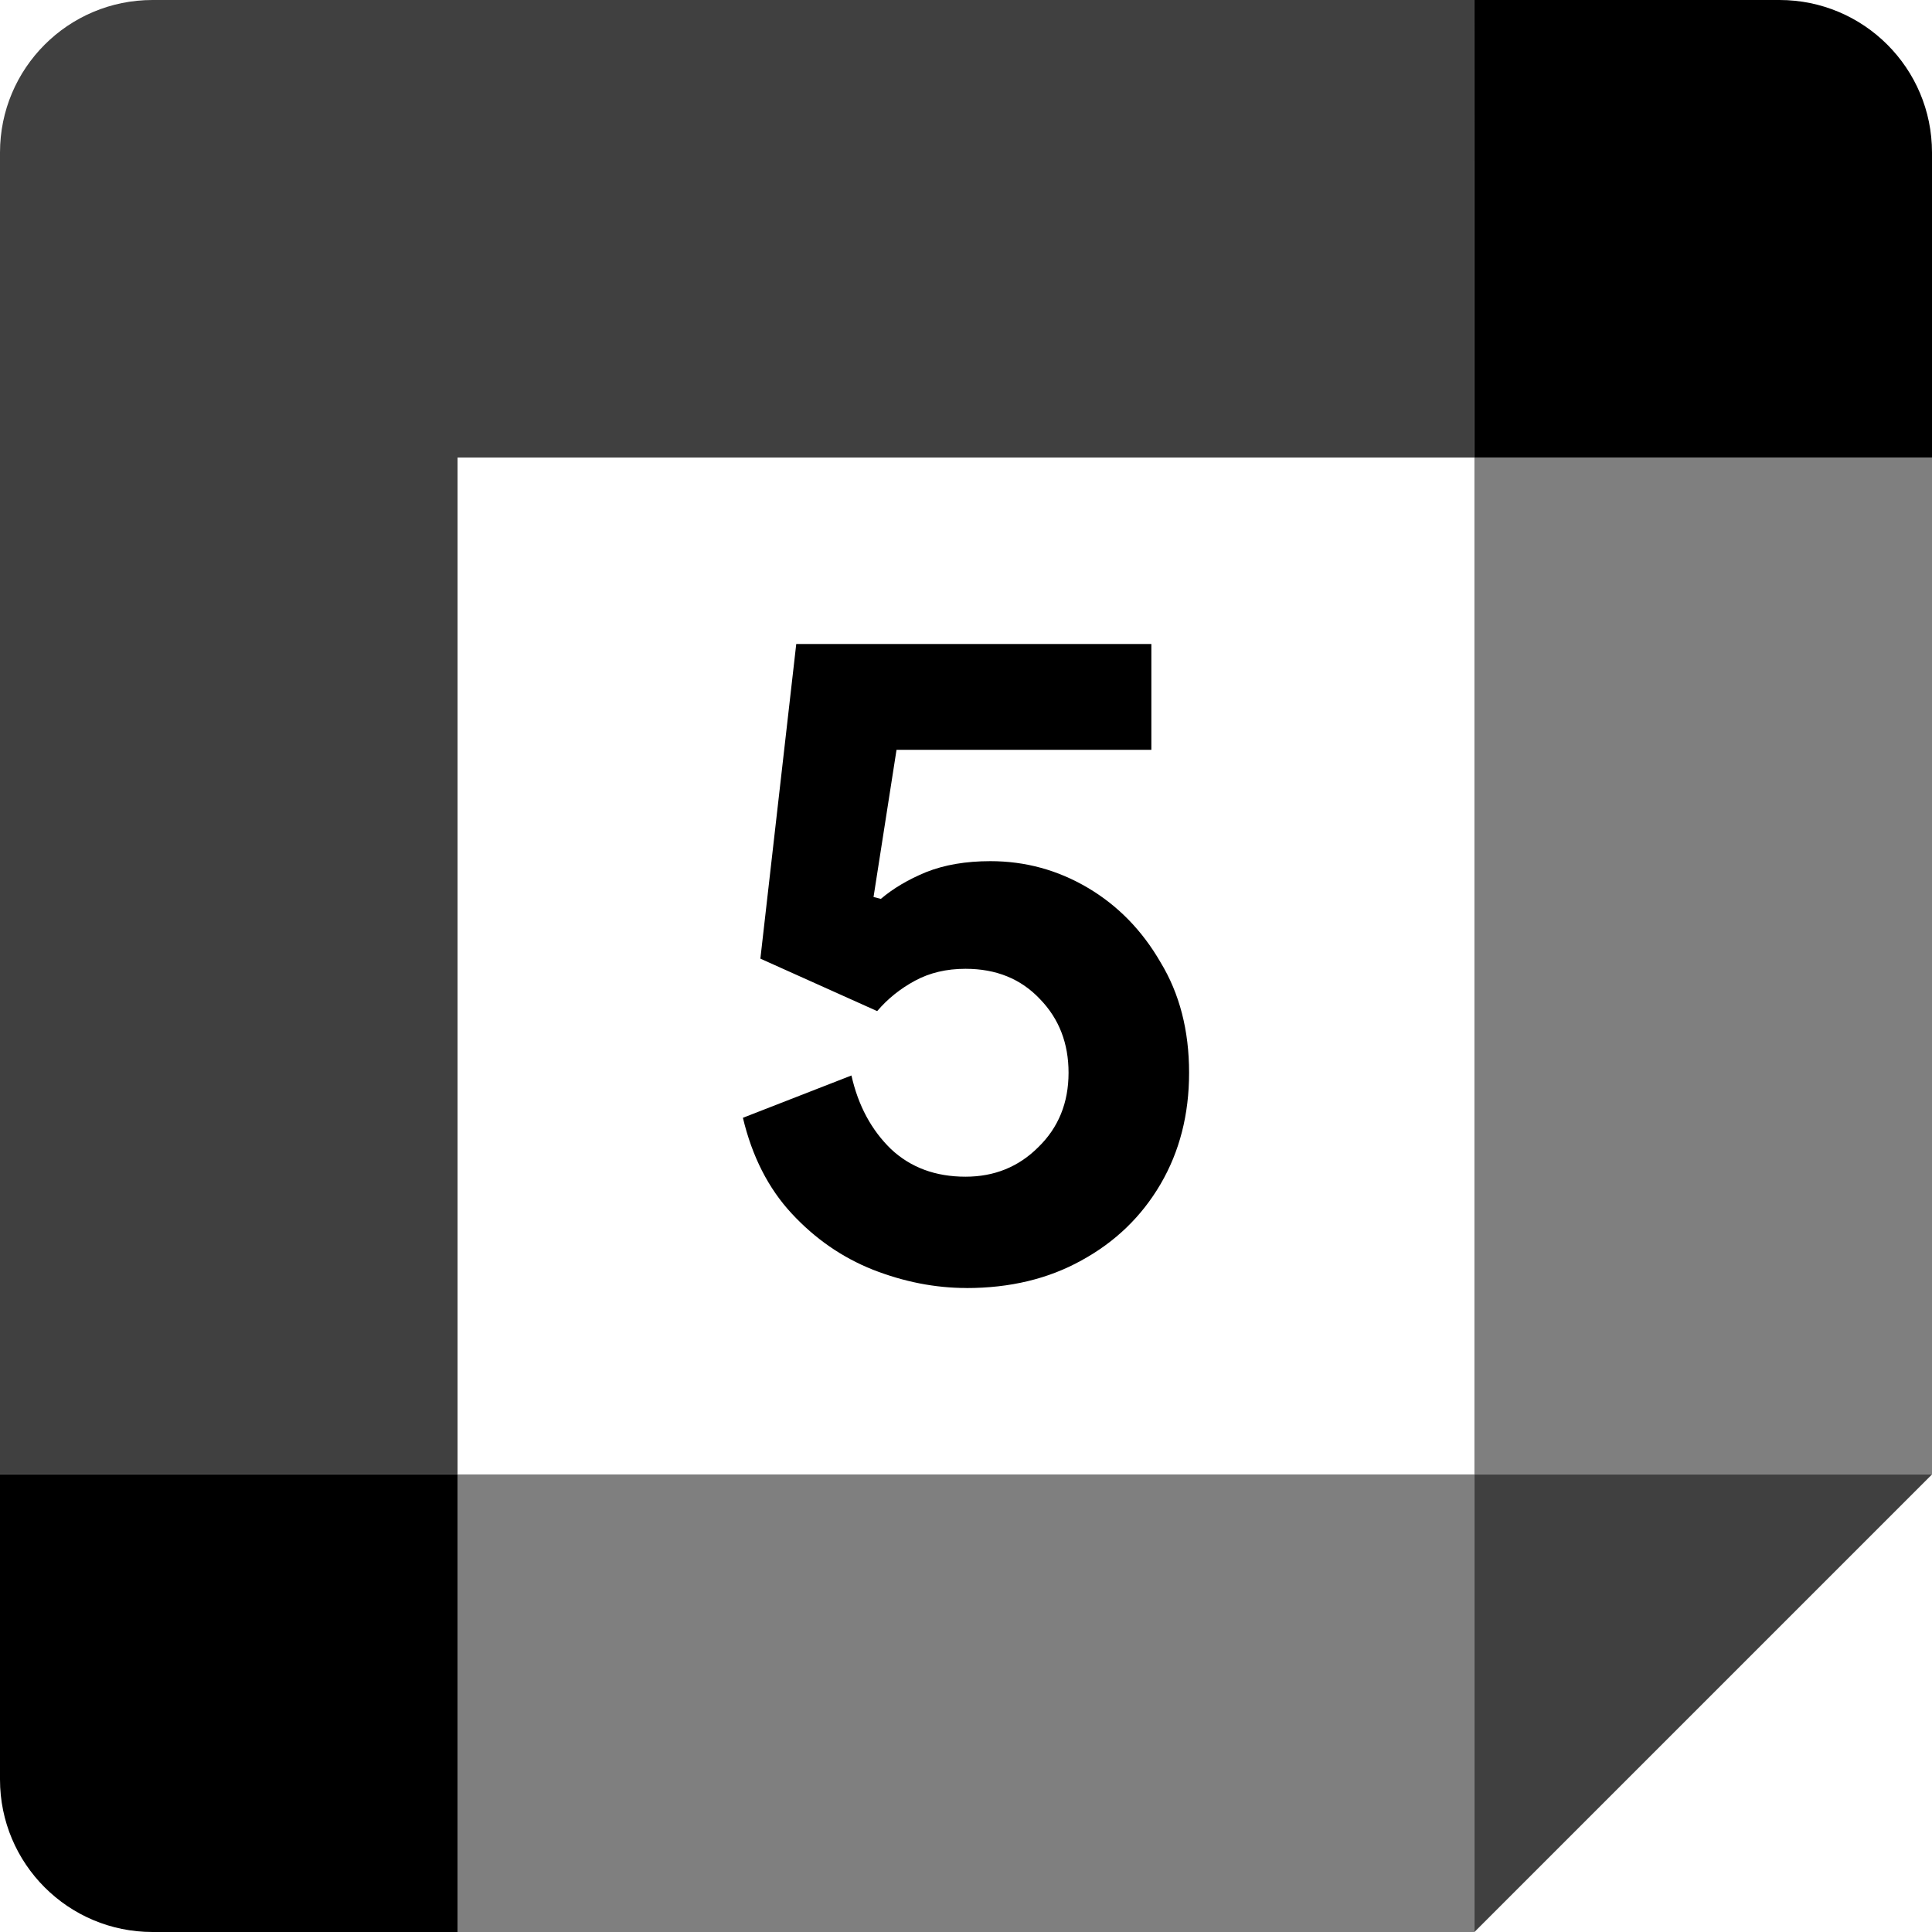 <?xml version="1.0" encoding="UTF-8" standalone="no"?>
<svg
   id="vector"
   width="72"
   height="72"
   viewBox="0 0 72 72"
   version="1.1"
   sodipodi:docname="google_calendar_5.svg"
   inkscape:version="1.2.1 (9c6d41e410, 2022-07-14)"
   xmlns:inkscape="http://www.inkscape.org/namespaces/inkscape"
   xmlns:sodipodi="http://sodipodi.sourceforge.net/DTD/sodipodi-0.dtd"
   xmlns="http://www.w3.org/2000/svg"
   xmlns:svg="http://www.w3.org/2000/svg">
  <defs
     id="defs14" />
  <sodipodi:namedview
     id="namedview12"
     pagecolor="#ffffff"
     bordercolor="#000000"
     borderopacity="0.25"
     inkscape:showpageshadow="2"
     inkscape:pageopacity="0.0"
     inkscape:pagecheckerboard="0"
     inkscape:deskcolor="#d1d1d1"
     showgrid="false"
     inkscape:zoom="8.1415489"
     inkscape:cx="-10.685927"
     inkscape:cy="39.30456"
     inkscape:window-width="1920"
     inkscape:window-height="1009"
     inkscape:window-x="-8"
     inkscape:window-y="-8"
     inkscape:window-maximized="1"
     inkscape:current-layer="g352" />
  <g
     id="g352">
    <path
       fill="#000"
       d="m54.948,72l17.052,-17.052 -8.526,-0 -8.526,0 -0,8.526z"
       fill-opacity="0.75"
       id="path_3" />
    <path
       fill="#000"
       d="M17.052,63.474L17.052,72L54.947,72L54.947,54.948L17.052,54.948Z"
       fill-opacity="0.5"
       id="path_4" />
    <path
       fill="#000"
       d="M5.684,-0C2.544,-0 -0,2.544 -0,5.684L-0,54.947L8.526,54.947 17.052,54.947L17.052,17.052l37.895,0l0,-8.526L54.948,-0Z"
       fill-opacity="0.75"
       id="path_5" />
    <path
       fill="#000"
       d="m-0,54.948l0,11.368c0,3.141 2.544,5.684 5.684,5.684l11.368,0l0,-17.052z"
       id="path_6" />
    <path
       fill="#000"
       d="M54.948,17.052L54.948,54.947L72,54.947L72,17.052l-8.895,0z"
       fill-opacity="0.5"
       id="path_7" />
    <path
       fill="#000"
       d="M72,17.052L72,5.684c0,-3.141 -2.544,-5.684 -5.684,-5.684l-11.368,0l0,17.052z"
       id="path_8" />
    <path
       d="M 36.017,48 C 34.851,48 33.686,47.771 32.52,47.314 31.377,46.857 30.371,46.16 29.503,45.223 28.634,44.286 28.029,43.097 27.686,41.657 L 31.731,40.08 c 0.251,1.12 0.743,2.034 1.474,2.743 0.731,0.686 1.657,1.029 2.777,1.029 1.074,0 1.977,-0.366 2.709,-1.097 0.754,-0.731 1.131,-1.657 1.131,-2.777 0,-1.097 -0.354,-2.011 -1.063,-2.743 -0.709,-0.754 -1.634,-1.131 -2.777,-1.131 -0.709,0 -1.337,0.148 -1.886,0.446 -0.549,0.297 -1.017,0.674 -1.406,1.131 L 28.337,35.726 29.674,24 h 13.234 v 3.943 h -9.497 l -0.857,5.486 0.274,0.069 c 0.457,-0.389 1.017,-0.72 1.68,-0.994 0.686,-0.274 1.486,-0.411 2.4,-0.411 1.303,0 2.514,0.332 3.634,0.994 1.12,0.663 2.023,1.589 2.709,2.777 0.708,1.166 1.063,2.537 1.063,4.114 0,1.554 -0.354,2.937 -1.063,4.149 -0.709,1.211 -1.692,2.16 -2.949,2.846 -1.234,0.686 -2.663,1.029 -4.286,1.029 z"
       fill="#2f353e"
       id="path843"
       style="fill:#000000;fill-opacity:1;stroke-width:2.143" />
  </g>
</svg>
